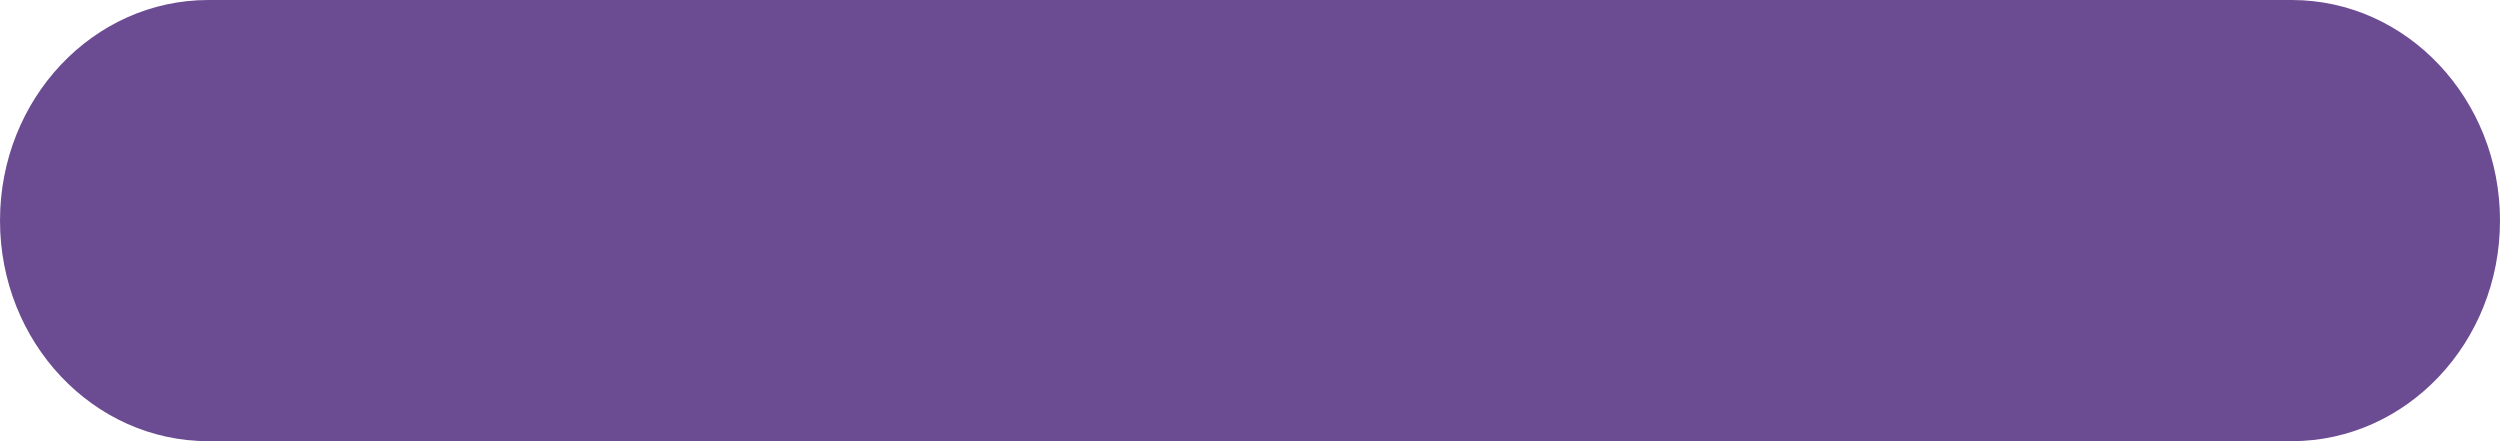 <svg width="17" height="3" viewBox="0 0 17 3" fill="none" xmlns="http://www.w3.org/2000/svg">
<path fill-rule="evenodd" clip-rule="evenodd" d="M-1.31134e-07 1.5C-5.87107e-08 0.672 0.634 5.54491e-08 1.417 1.23849e-07L15.583 1.36234e-06C16.366 1.43074e-06 17 0.672 17 1.5C17 2.328 16.366 3 15.583 3L1.417 3C0.634 3 -2.03557e-07 2.328 -1.31134e-07 1.5Z" fill="#6B4C92"/>
</svg>
